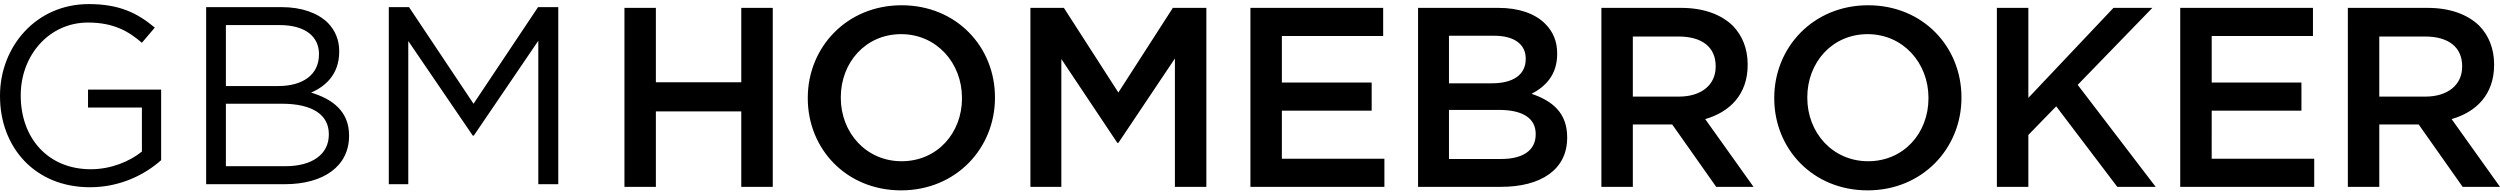 <?xml version="1.0" encoding="utf-8"?>
<!-- Generator: Adobe Illustrator 16.0.0, SVG Export Plug-In . SVG Version: 6.00 Build 0)  -->
<!DOCTYPE svg PUBLIC "-//W3C//DTD SVG 1.1//EN" "http://www.w3.org/Graphics/SVG/1.1/DTD/svg11.dtd">
<svg version="1.1" id="Layer_1" xmlns="http://www.w3.org/2000/svg" xmlns:xlink="http://www.w3.org/1999/xlink" x="0px" y="0px"
	 width="180px" height="14px" viewBox="0 0 180 14" enable-background="new 0 0 180 14" xml:space="preserve">
<path d="M53.372,0.567h2.267v12.886h-2.267V8.021h-6.149v5.432H44.96V0.567h2.263v5.358h6.149V0.567z M6.338,7.743h3.879v3.169
	c-0.874,0.71-2.222,1.273-3.679,1.273c-3.096,0-5.045-2.258-5.045-5.3V6.851c0-2.841,2.021-5.228,4.844-5.228
	c1.803,0,2.896,0.602,3.879,1.457l0.929-1.093C9.871,0.913,8.542,0.294,6.393,0.294C2.568,0.294,0,3.39,0,6.887v0.037
	c0,3.643,2.477,6.557,6.484,6.557c2.149,0,3.934-0.893,5.118-1.948V6.45H6.338V7.743z M71.638,7.007v0.035
	c0,3.628-2.799,6.664-6.757,6.664c-3.96,0-6.721-3-6.721-6.626V7.042c0-3.625,2.798-6.663,6.755-6.663
	C68.875,0.379,71.638,3.381,71.638,7.007z M69.262,7.042c0-2.504-1.823-4.583-4.38-4.583c-2.561,0-4.345,2.044-4.345,4.548v0.035
	c0,2.504,1.82,4.567,4.379,4.567c2.561,0,4.347-2.027,4.347-4.529L69.262,7.042L69.262,7.042z M25.133,9.746v0.037
	c0,2.186-1.839,3.479-4.626,3.479h-5.664V0.513h5.427c1.457,0,2.604,0.419,3.333,1.129c0.528,0.547,0.82,1.221,0.82,2.04v0.036
	c0,1.657-1.02,2.514-2.022,2.95C23.913,7.124,25.133,7.998,25.133,9.746z M16.264,6.195h3.77c1.73,0,2.932-0.783,2.932-2.277V3.882
	c0-1.257-1.002-2.076-2.823-2.076h-3.879V6.195z M23.676,9.655c0-1.384-1.166-2.187-3.387-2.187h-4.025v4.499h4.28
	c1.931,0,3.132-0.855,3.132-2.276V9.655z M34.094,7.47L29.45,0.513h-1.457v12.749h1.403V2.953l4.644,6.812h0.073l4.645-6.831v10.327
	h1.438V0.513h-1.457L34.094,7.47z M141.225,7.007v0.035c0,3.628-2.797,6.664-6.756,6.664c-3.957,0-6.723-3-6.723-6.626V7.042
	c0-3.625,2.799-6.663,6.759-6.663C138.463,0.379,141.225,3.381,141.225,7.007z M138.85,7.042c0-2.504-1.822-4.583-4.381-4.583
	s-4.344,2.044-4.344,4.548v0.035c0,2.504,1.82,4.567,4.38,4.567c2.562,0,4.345-2.027,4.345-4.529V7.042L138.85,7.042z
	 M159.243,7.968h6.46V5.943h-6.46v-3.35h7.29V0.567h-9.557v12.886h9.648v-2.025h-7.383L159.243,7.968L159.243,7.968z M80.522,6.661
	L76.6,0.567h-2.41v12.886h2.227V4.25l4.032,6.037h0.074l4.07-6.075v9.241h2.265V0.567h-2.412L80.522,6.661z M154.971,0.567h-2.801
	l-6.129,6.48v-6.48h-2.266v12.886h2.266V9.716l2.006-2.061l4.398,5.798h2.764l-5.615-7.344L154.971,0.567z M180,13.453h-2.689
	l-3.166-4.491h-2.836v4.491h-2.264V0.567h5.744c1.622,0,2.893,0.479,3.719,1.288c0.684,0.699,1.068,1.657,1.068,2.779v0.039
	c0,2.116-1.271,3.388-3.059,3.901L180,13.453z M174.623,6.956c1.621,0,2.652-0.847,2.652-2.155V4.765
	c0-1.38-0.994-2.136-2.672-2.136h-3.295v4.327H174.623z M122.775,8.575l3.479,4.878h-2.688L120.4,8.962h-2.836v4.491H115.3V0.567
	h5.745c1.619,0,2.891,0.479,3.717,1.288c0.684,0.699,1.07,1.657,1.07,2.779v0.039C125.832,6.79,124.561,8.061,122.775,8.575z
	 M120.879,6.956c1.621,0,2.65-0.847,2.65-2.155V4.765c0-1.38-0.994-2.136-2.67-2.136h-3.295v4.327H120.879z M92.295,7.968h6.465
	V5.943h-6.465v-3.35h7.293V0.567H90.03v12.886h9.647v-2.025h-7.383L92.295,7.968L92.295,7.968z M112.836,9.882v0.036
	c0,2.302-1.898,3.535-4.77,3.535H102.1V0.567h5.781c1.473,0,2.633,0.406,3.37,1.141c0.571,0.571,0.866,1.271,0.866,2.137v0.036
	c0,1.548-0.885,2.373-1.842,2.873C111.785,7.269,112.836,8.134,112.836,9.882z M104.326,5.998h3.094
	c1.455,0,2.432-0.569,2.432-1.748V4.212c0-1.01-0.811-1.638-2.265-1.638h-3.261V5.998z M110.57,9.641
	c0-1.084-0.867-1.728-2.651-1.728h-3.593v3.534h3.757c1.548,0,2.487-0.607,2.487-1.769V9.641z"/>
</svg>
